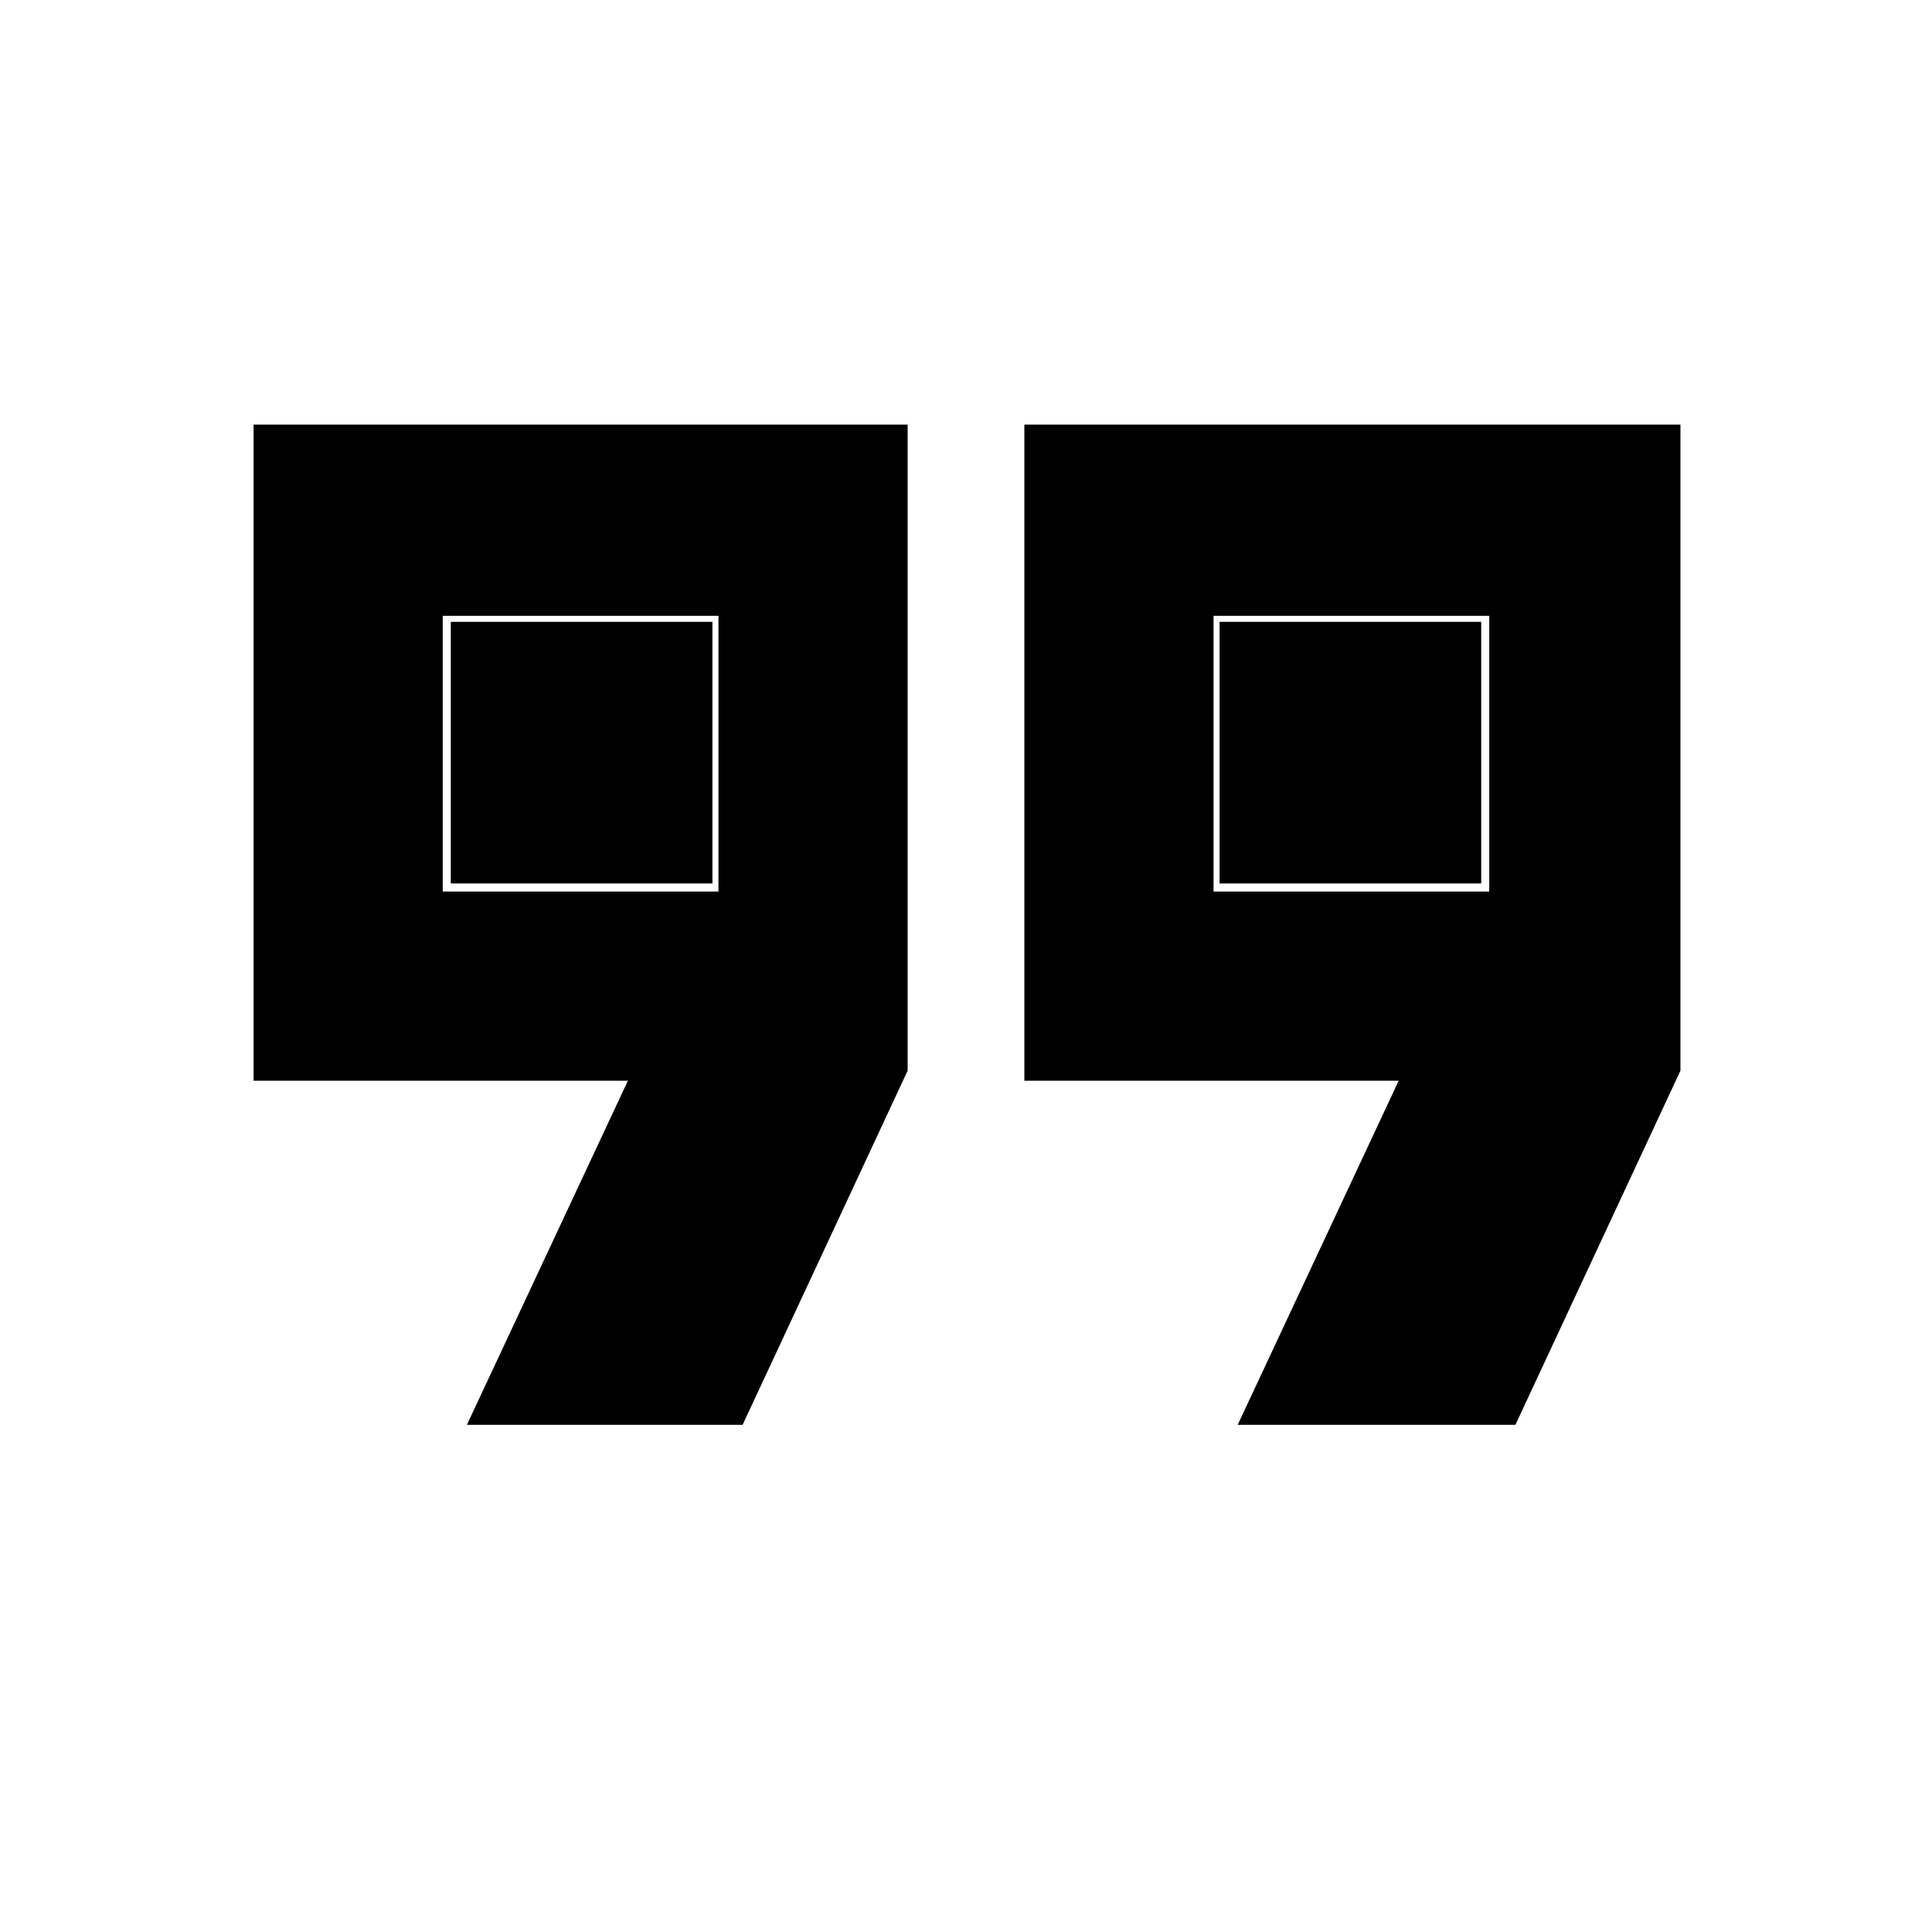 <svg xmlns="http://www.w3.org/2000/svg" height="48" width="48"><path d="M30.15 22.15H37V15.3H30.15ZM11 22.15H17.85V15.3H11ZM30.75 35.4 34.75 26.85H25.45V10.55H41.75V26.6L37.65 35.4ZM11.6 35.4 15.6 26.85H6.3V10.55H22.55V26.6L18.45 35.4ZM11.2 21.95V15.45H17.7V21.95ZM30.3 21.95V15.45H36.8V21.95Z"/></svg>